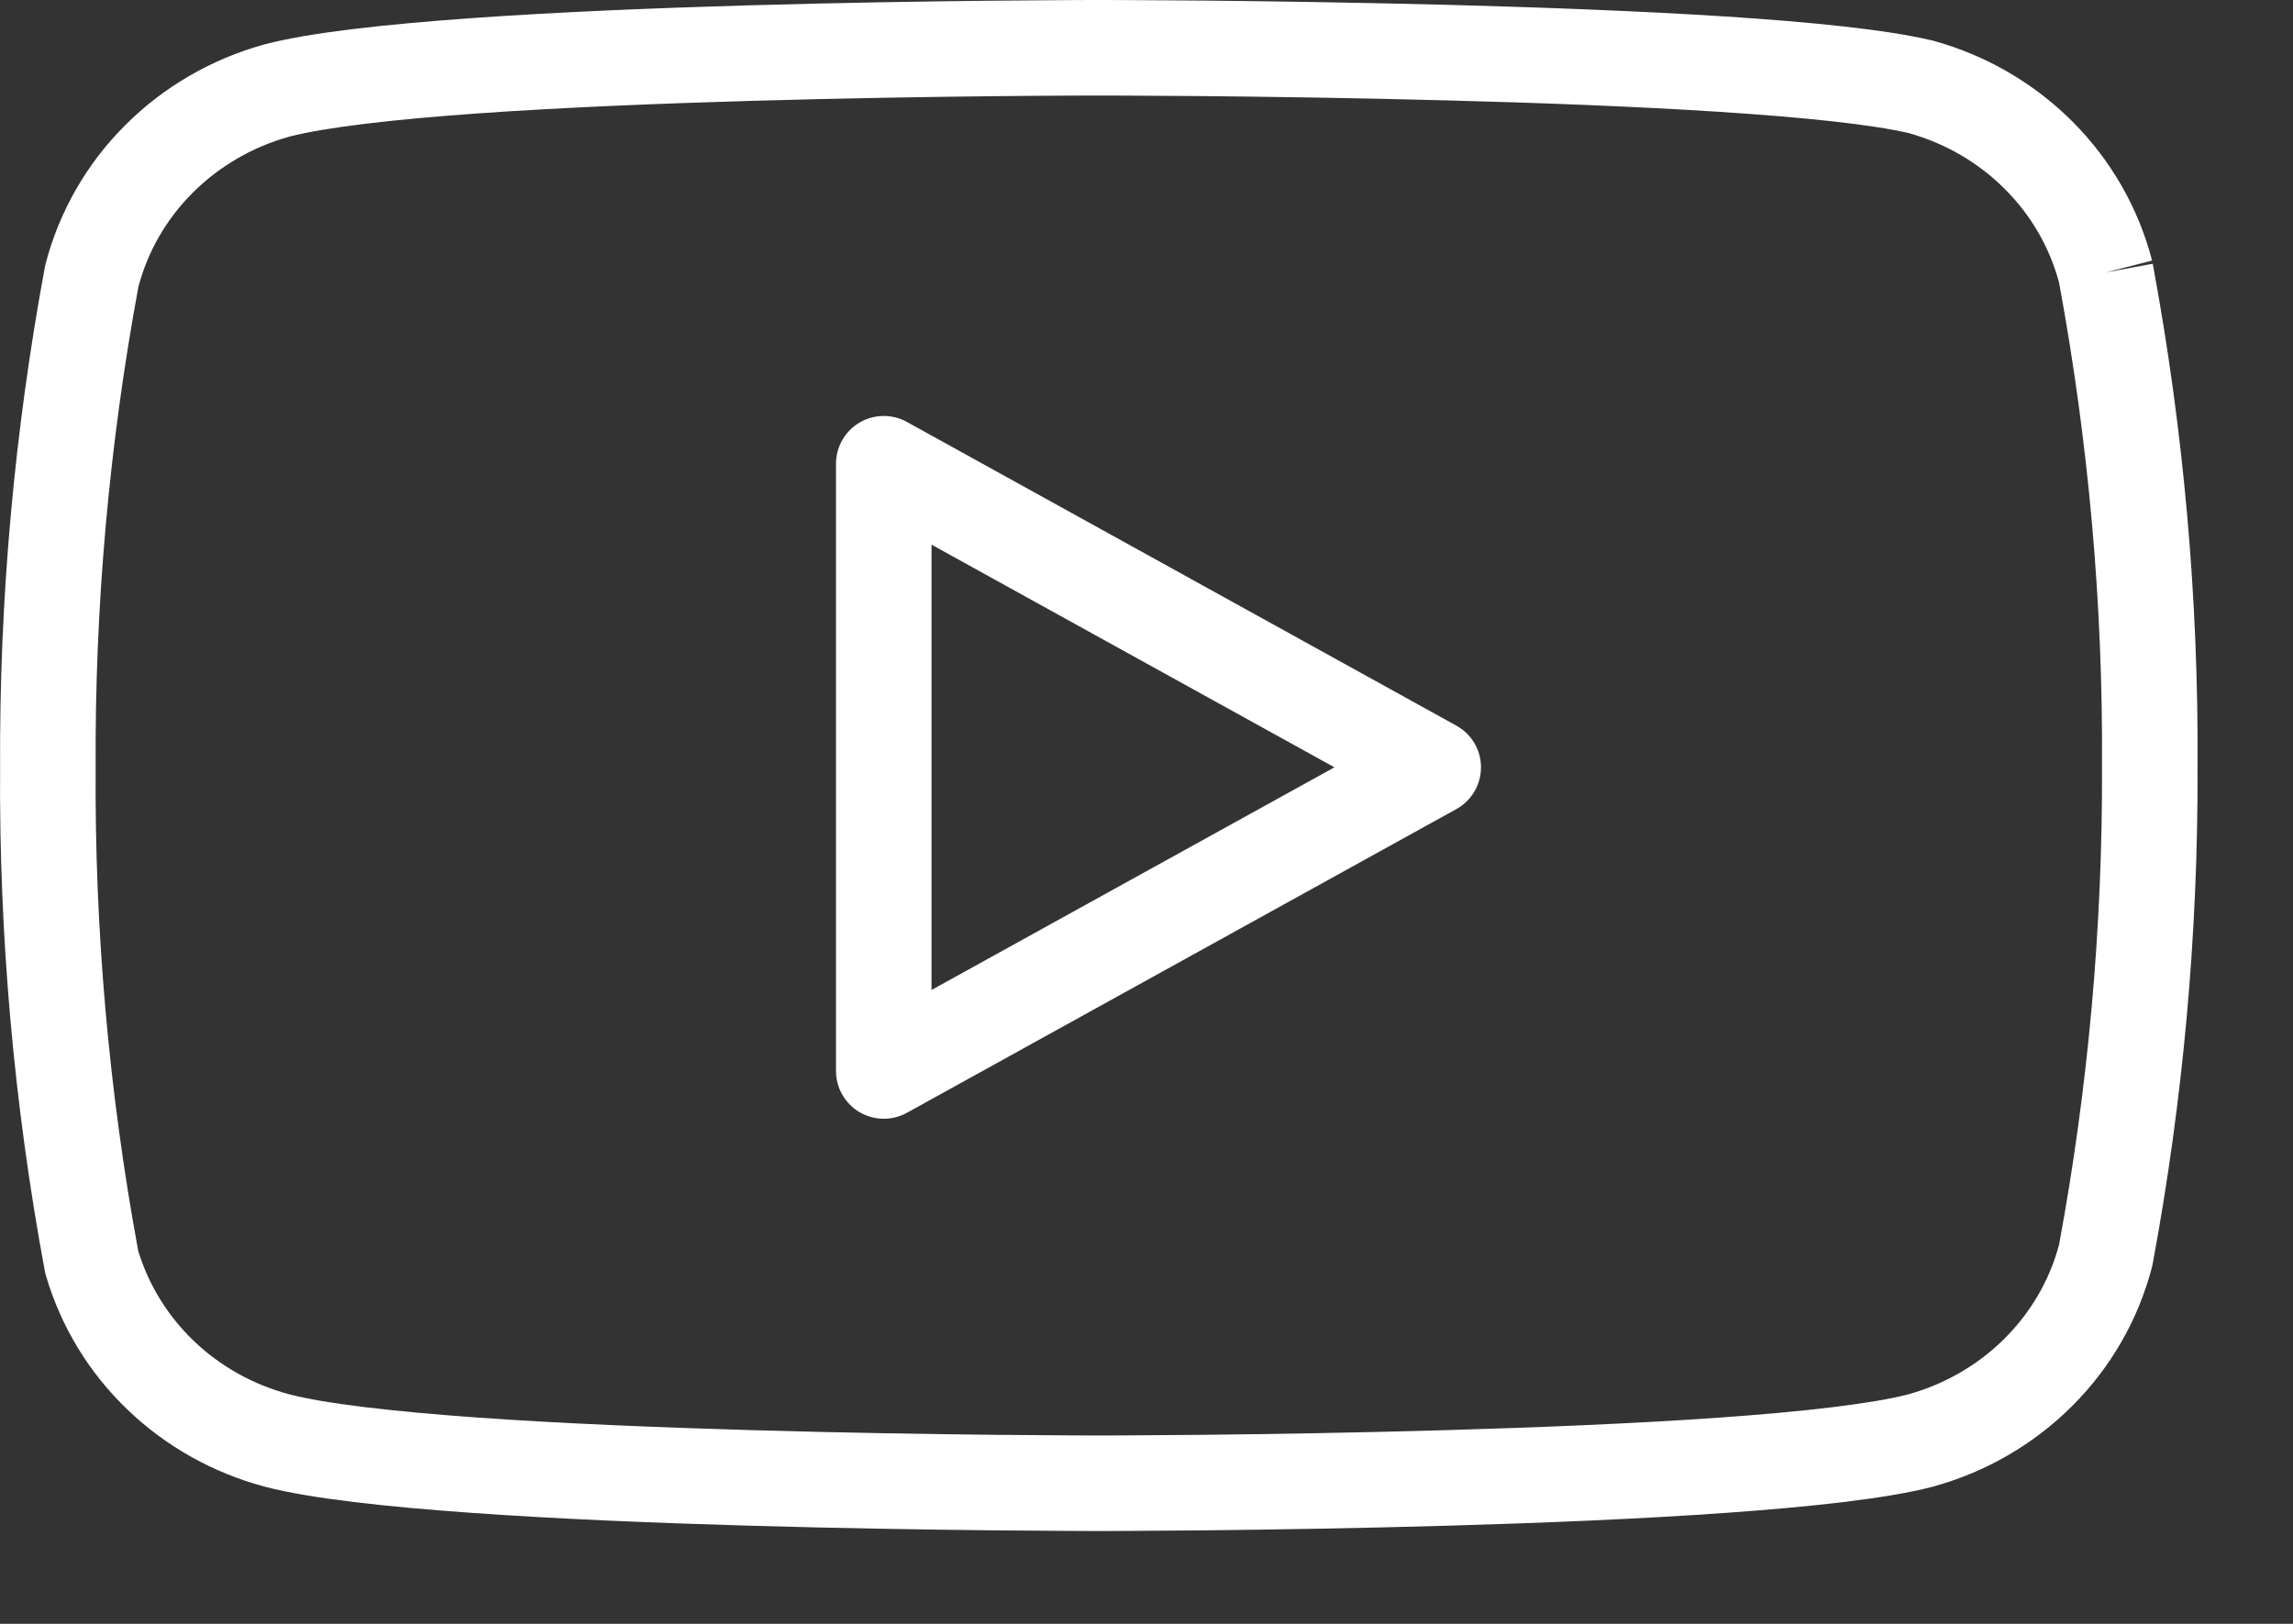 <svg width="24" height="17" viewBox="0 0 24 17" fill="none" xmlns="http://www.w3.org/2000/svg">
<rect x="0" y="0" width="24" height="17" fill="#333333" stroke="none"/>
<path fill-rule="evenodd" clip-rule="evenodd" d="M11.501 0.5C11.501 0 11.501 0 11.501 0L11.5 2.98023e-08L11.499 2.38419e-07L11.495 1.75834e-06L11.48 1.39177e-05L11.422 0C11.371 0 11.296 0 11.199 0.001C11.007 0.002 10.73 0.004 10.393 0.007C9.72 0.014 8.803 0.028 7.831 0.056C6.86 0.084 5.831 0.126 4.935 0.19C4.051 0.253 3.255 0.338 2.775 0.463L2.775 0.463L2.768 0.465C2.215 0.617 1.711 0.909 1.308 1.313C0.905 1.716 0.618 2.218 0.476 2.767C0.474 2.778 0.471 2.789 0.469 2.8C0.149 4.527 -0.008 6.278 0.001 8.033C-0.011 9.801 0.146 11.566 0.469 13.306C0.472 13.322 0.476 13.339 0.481 13.355C0.637 13.887 0.93 14.369 1.332 14.755C1.734 15.142 2.23 15.42 2.772 15.564L2.775 15.565C3.255 15.69 4.051 15.775 4.935 15.838C5.831 15.902 6.86 15.944 7.831 15.972C8.803 16 9.72 16.014 10.393 16.021C10.73 16.024 11.007 16.026 11.199 16.027C11.296 16.027 11.371 16.028 11.422 16.028L11.48 16.028L11.495 16.028L11.499 16.028H11.5H11.501C11.501 16.028 11.501 16.028 11.501 15.528C11.501 16.028 11.501 16.028 11.501 16.028H11.501H11.502L11.506 16.028L11.521 16.028L11.579 16.028C11.63 16.028 11.706 16.027 11.802 16.027C11.994 16.026 12.271 16.024 12.608 16.021C13.281 16.014 14.198 16 15.17 15.972C16.141 15.944 17.17 15.902 18.067 15.838C18.95 15.775 19.746 15.69 20.226 15.565L20.226 15.565L20.233 15.563C20.787 15.411 21.29 15.119 21.693 14.715C22.096 14.312 22.383 13.81 22.525 13.261L22.527 13.252C22.529 13.244 22.531 13.236 22.532 13.228C22.85 11.514 23.007 9.776 23.001 8.034C23.012 6.266 22.855 4.501 22.532 2.761L22.041 2.852L22.525 2.728C22.383 2.179 22.096 1.678 21.693 1.274C21.29 0.87 20.787 0.578 20.233 0.426C20.227 0.425 20.222 0.423 20.216 0.422C19.739 0.309 18.947 0.23 18.064 0.173C17.168 0.115 16.139 0.077 15.169 0.051C14.198 0.026 13.281 0.013 12.607 0.006C12.27 0.003 11.994 0.002 11.802 0.001L11.579 0L11.521 1.26958e-05L11.506 1.60933e-06L11.502 2.08616e-07L11.501 2.98023e-08L11.501 0C11.501 0 11.501 0 11.501 0.5ZM11.501 0.5L11.501 1H11.5L11.499 1L11.496 1L11.481 1L11.424 1C11.373 1 11.299 1 11.204 1.001C11.013 1.002 10.739 1.003 10.404 1.007C9.734 1.014 8.824 1.028 7.86 1.056C6.896 1.084 5.882 1.125 5.005 1.187C4.117 1.25 3.41 1.332 3.03 1.43C2.643 1.537 2.294 1.741 2.016 2.019C1.741 2.294 1.547 2.632 1.449 3C1.142 4.66 0.992 6.344 1.001 8.031L1.001 8.037L1.001 8.037C0.99 9.733 1.139 11.427 1.447 13.097C1.555 13.45 1.753 13.773 2.025 14.035C2.303 14.302 2.648 14.496 3.028 14.597C3.407 14.696 4.116 14.777 5.005 14.841C5.882 14.903 6.896 14.944 7.86 14.972C8.824 15 9.734 15.014 10.404 15.021C10.739 15.024 11.013 15.026 11.204 15.027C11.299 15.027 11.373 15.028 11.424 15.028L11.481 15.028L11.496 15.028L11.499 15.028H11.5H11.501L11.501 15.528L11.501 15.028H11.501H11.502L11.505 15.028L11.52 15.028L11.577 15.028C11.628 15.028 11.702 15.027 11.797 15.027C11.988 15.026 12.262 15.024 12.597 15.021C13.267 15.014 14.178 15 15.141 14.972C16.105 14.944 17.119 14.903 17.996 14.841C18.884 14.778 19.591 14.696 19.971 14.598C20.358 14.491 20.708 14.287 20.985 14.009C21.26 13.734 21.455 13.396 21.552 13.028C21.857 11.38 22.007 9.709 22.001 8.035L22.001 8.03H22.001C22.012 6.331 21.861 4.634 21.552 2.961C21.455 2.594 21.26 2.255 20.985 1.98C20.709 1.703 20.361 1.5 19.977 1.393C19.591 1.303 18.883 1.228 17.999 1.171C17.121 1.114 16.107 1.076 15.142 1.051C14.178 1.025 13.268 1.013 12.598 1.006C12.263 1.003 11.988 1.002 11.797 1.001L11.577 1L11.52 1L11.505 1L11.502 1L11.501 1H11.501L11.501 0.5ZM9.492 4.417C9.338 4.332 9.149 4.334 8.996 4.424C8.844 4.514 8.75 4.678 8.75 4.855V11.212C8.75 11.389 8.844 11.553 8.996 11.643C9.149 11.733 9.338 11.735 9.492 11.65L15.242 8.471C15.402 8.383 15.501 8.215 15.501 8.033C15.501 7.851 15.402 7.684 15.242 7.596L9.492 4.417ZM13.967 8.033L9.75 10.364V5.702L13.967 8.033Z" fill="white"/>
</svg>